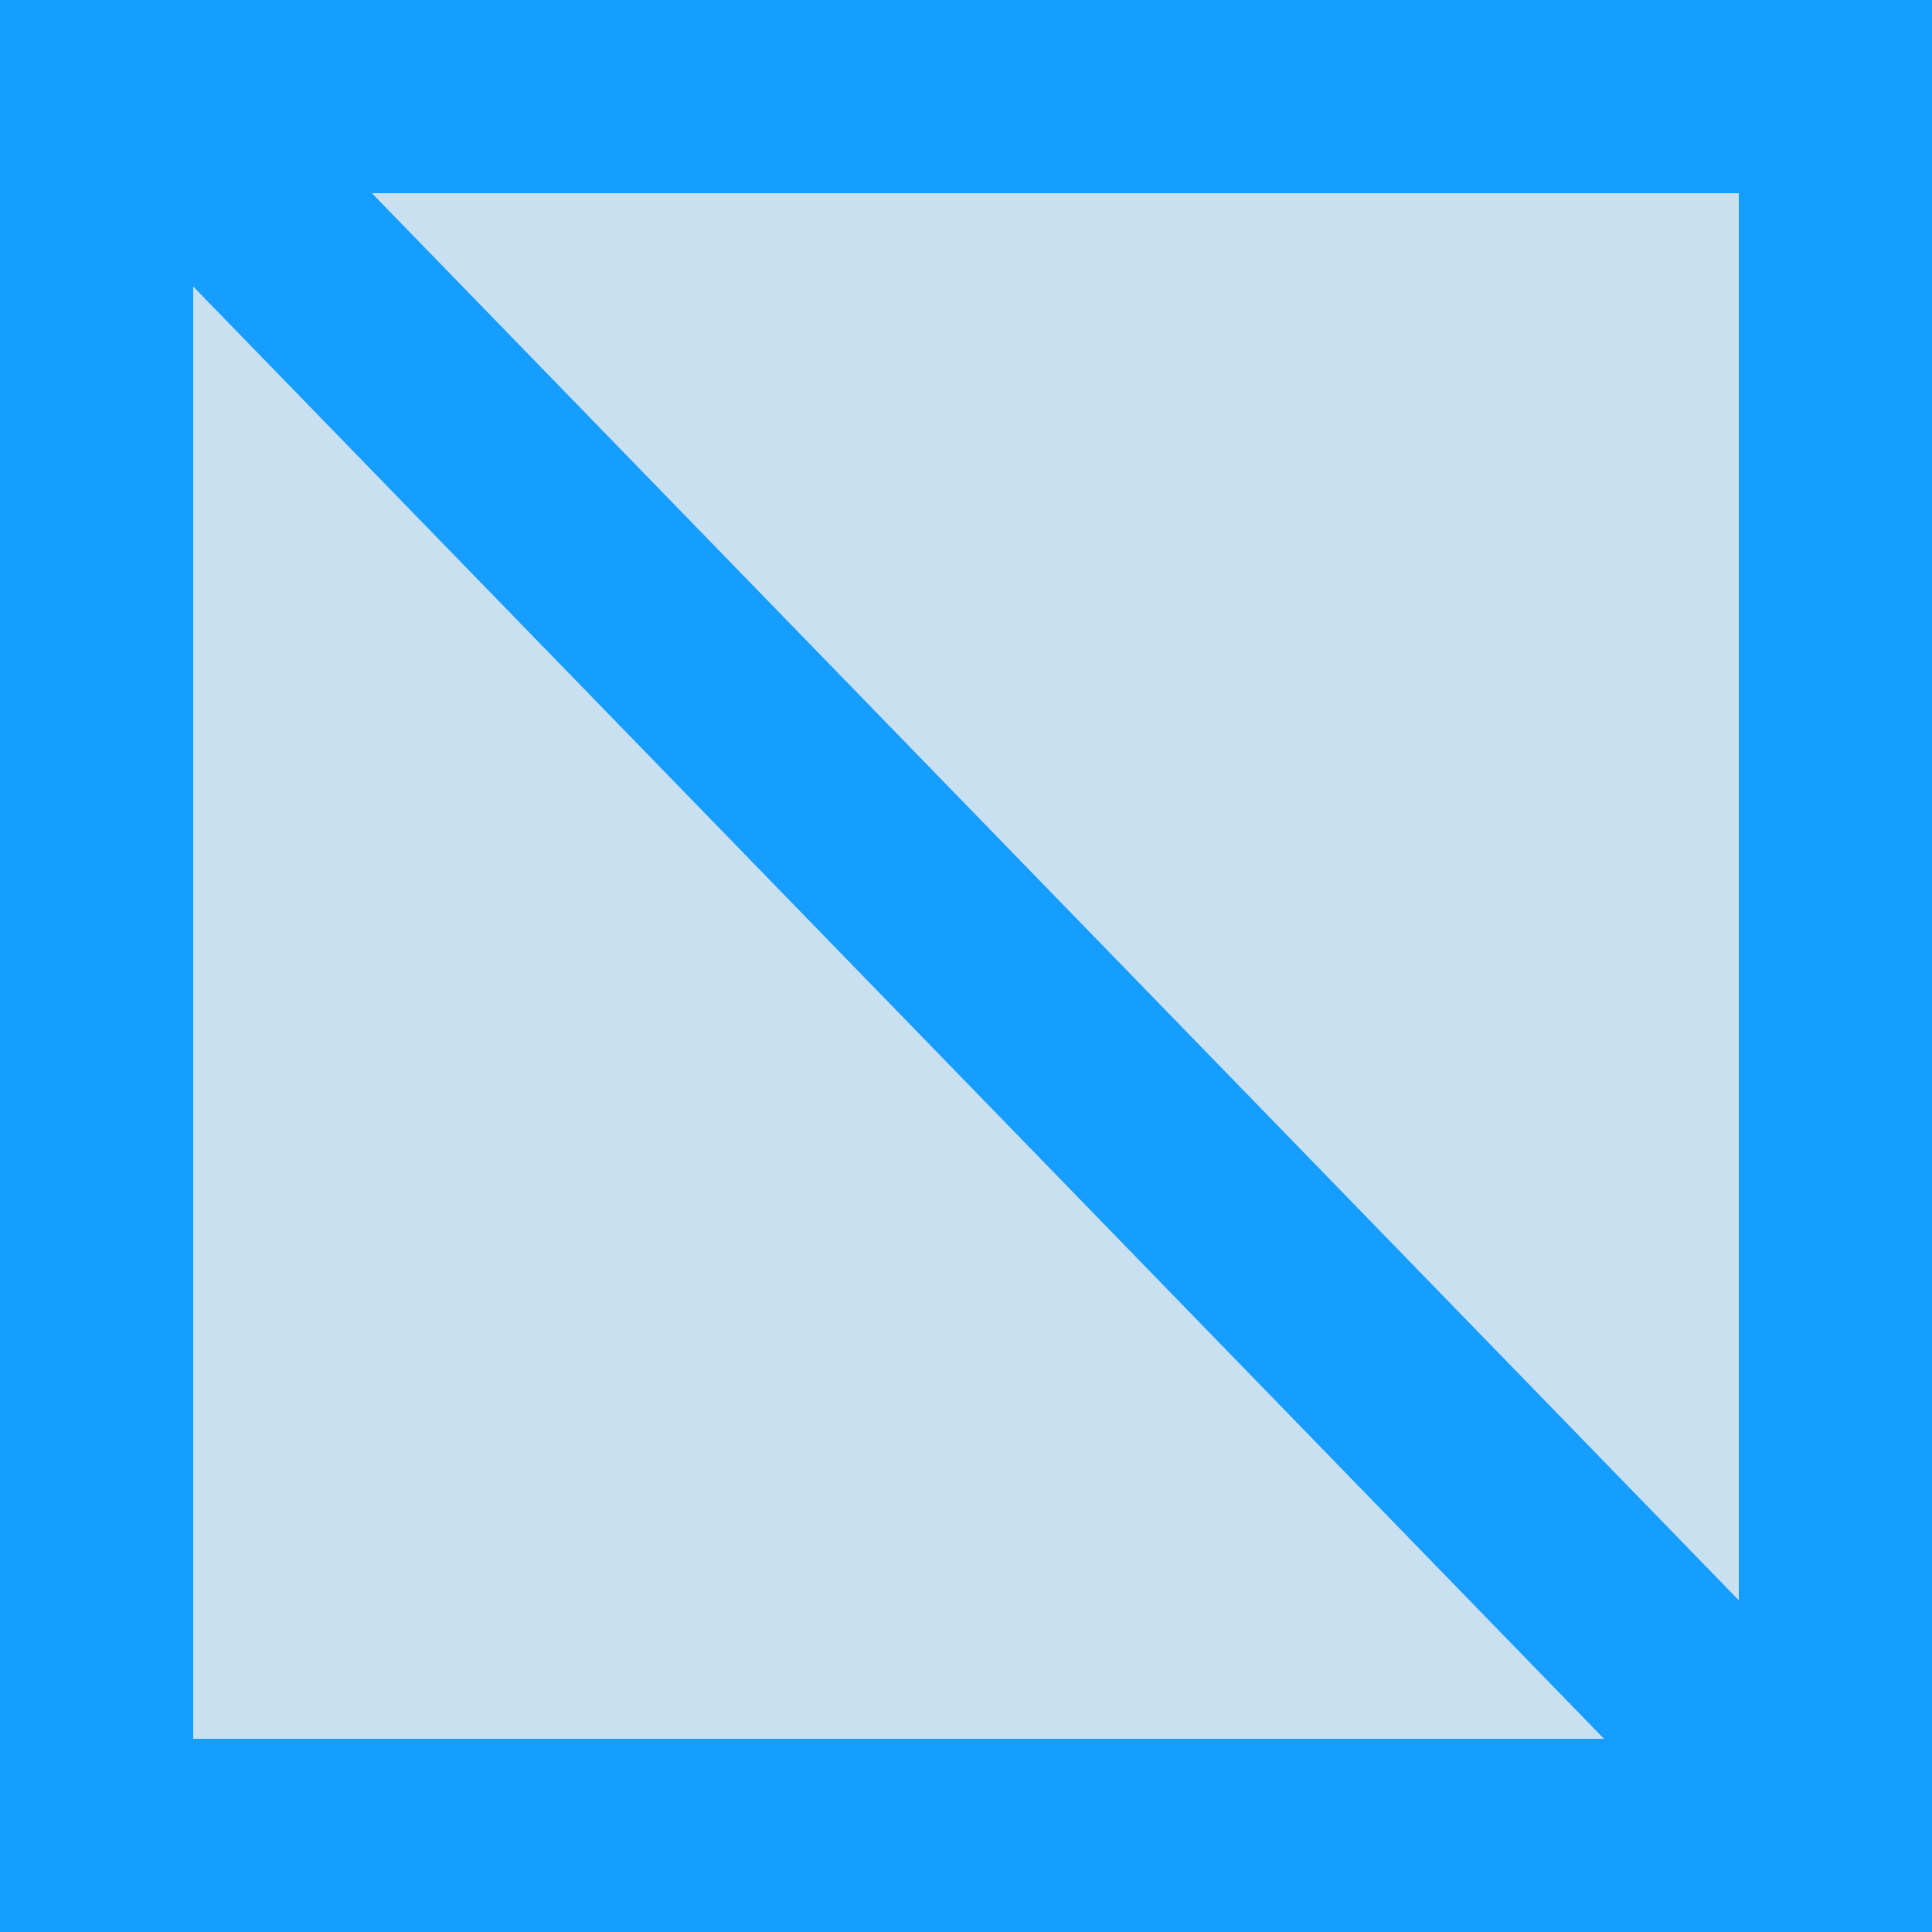 <?xml version="1.0" encoding="UTF-8"?>
<svg width="50px" height="50px" viewBox="0 0 50 50" version="1.1" xmlns="http://www.w3.org/2000/svg" xmlns:xlink="http://www.w3.org/1999/xlink">
    <!-- Generator: Sketch 62 (91390) - https://sketch.com -->
    <title>Symbol1</title>
    <desc>Created with Sketch.</desc>
    <g id="Page-1" stroke="none" stroke-width="1" fill="none" fill-rule="evenodd">
        <g id="W10-DesignWork-1366" transform="translate(-134, -322)" stroke="#159DFF">
            <g id="Group" transform="translate(134, 322)">
                <g id="Divider">
                    <g id="Icon1">
                        <g id="Symbol">
                            <rect id="Rectangle" stroke-width="5" fill="#C9E0F1" x="2.5" y="2.5" width="45" height="45"></rect>
                            <line x1="6.25" y1="5.114" x2="44.886" y2="44.886" id="Line-2" stroke-width="5" stroke-linecap="square"></line>
                        </g>
                    </g>
                </g>
            </g>
        </g>
    </g>
</svg>